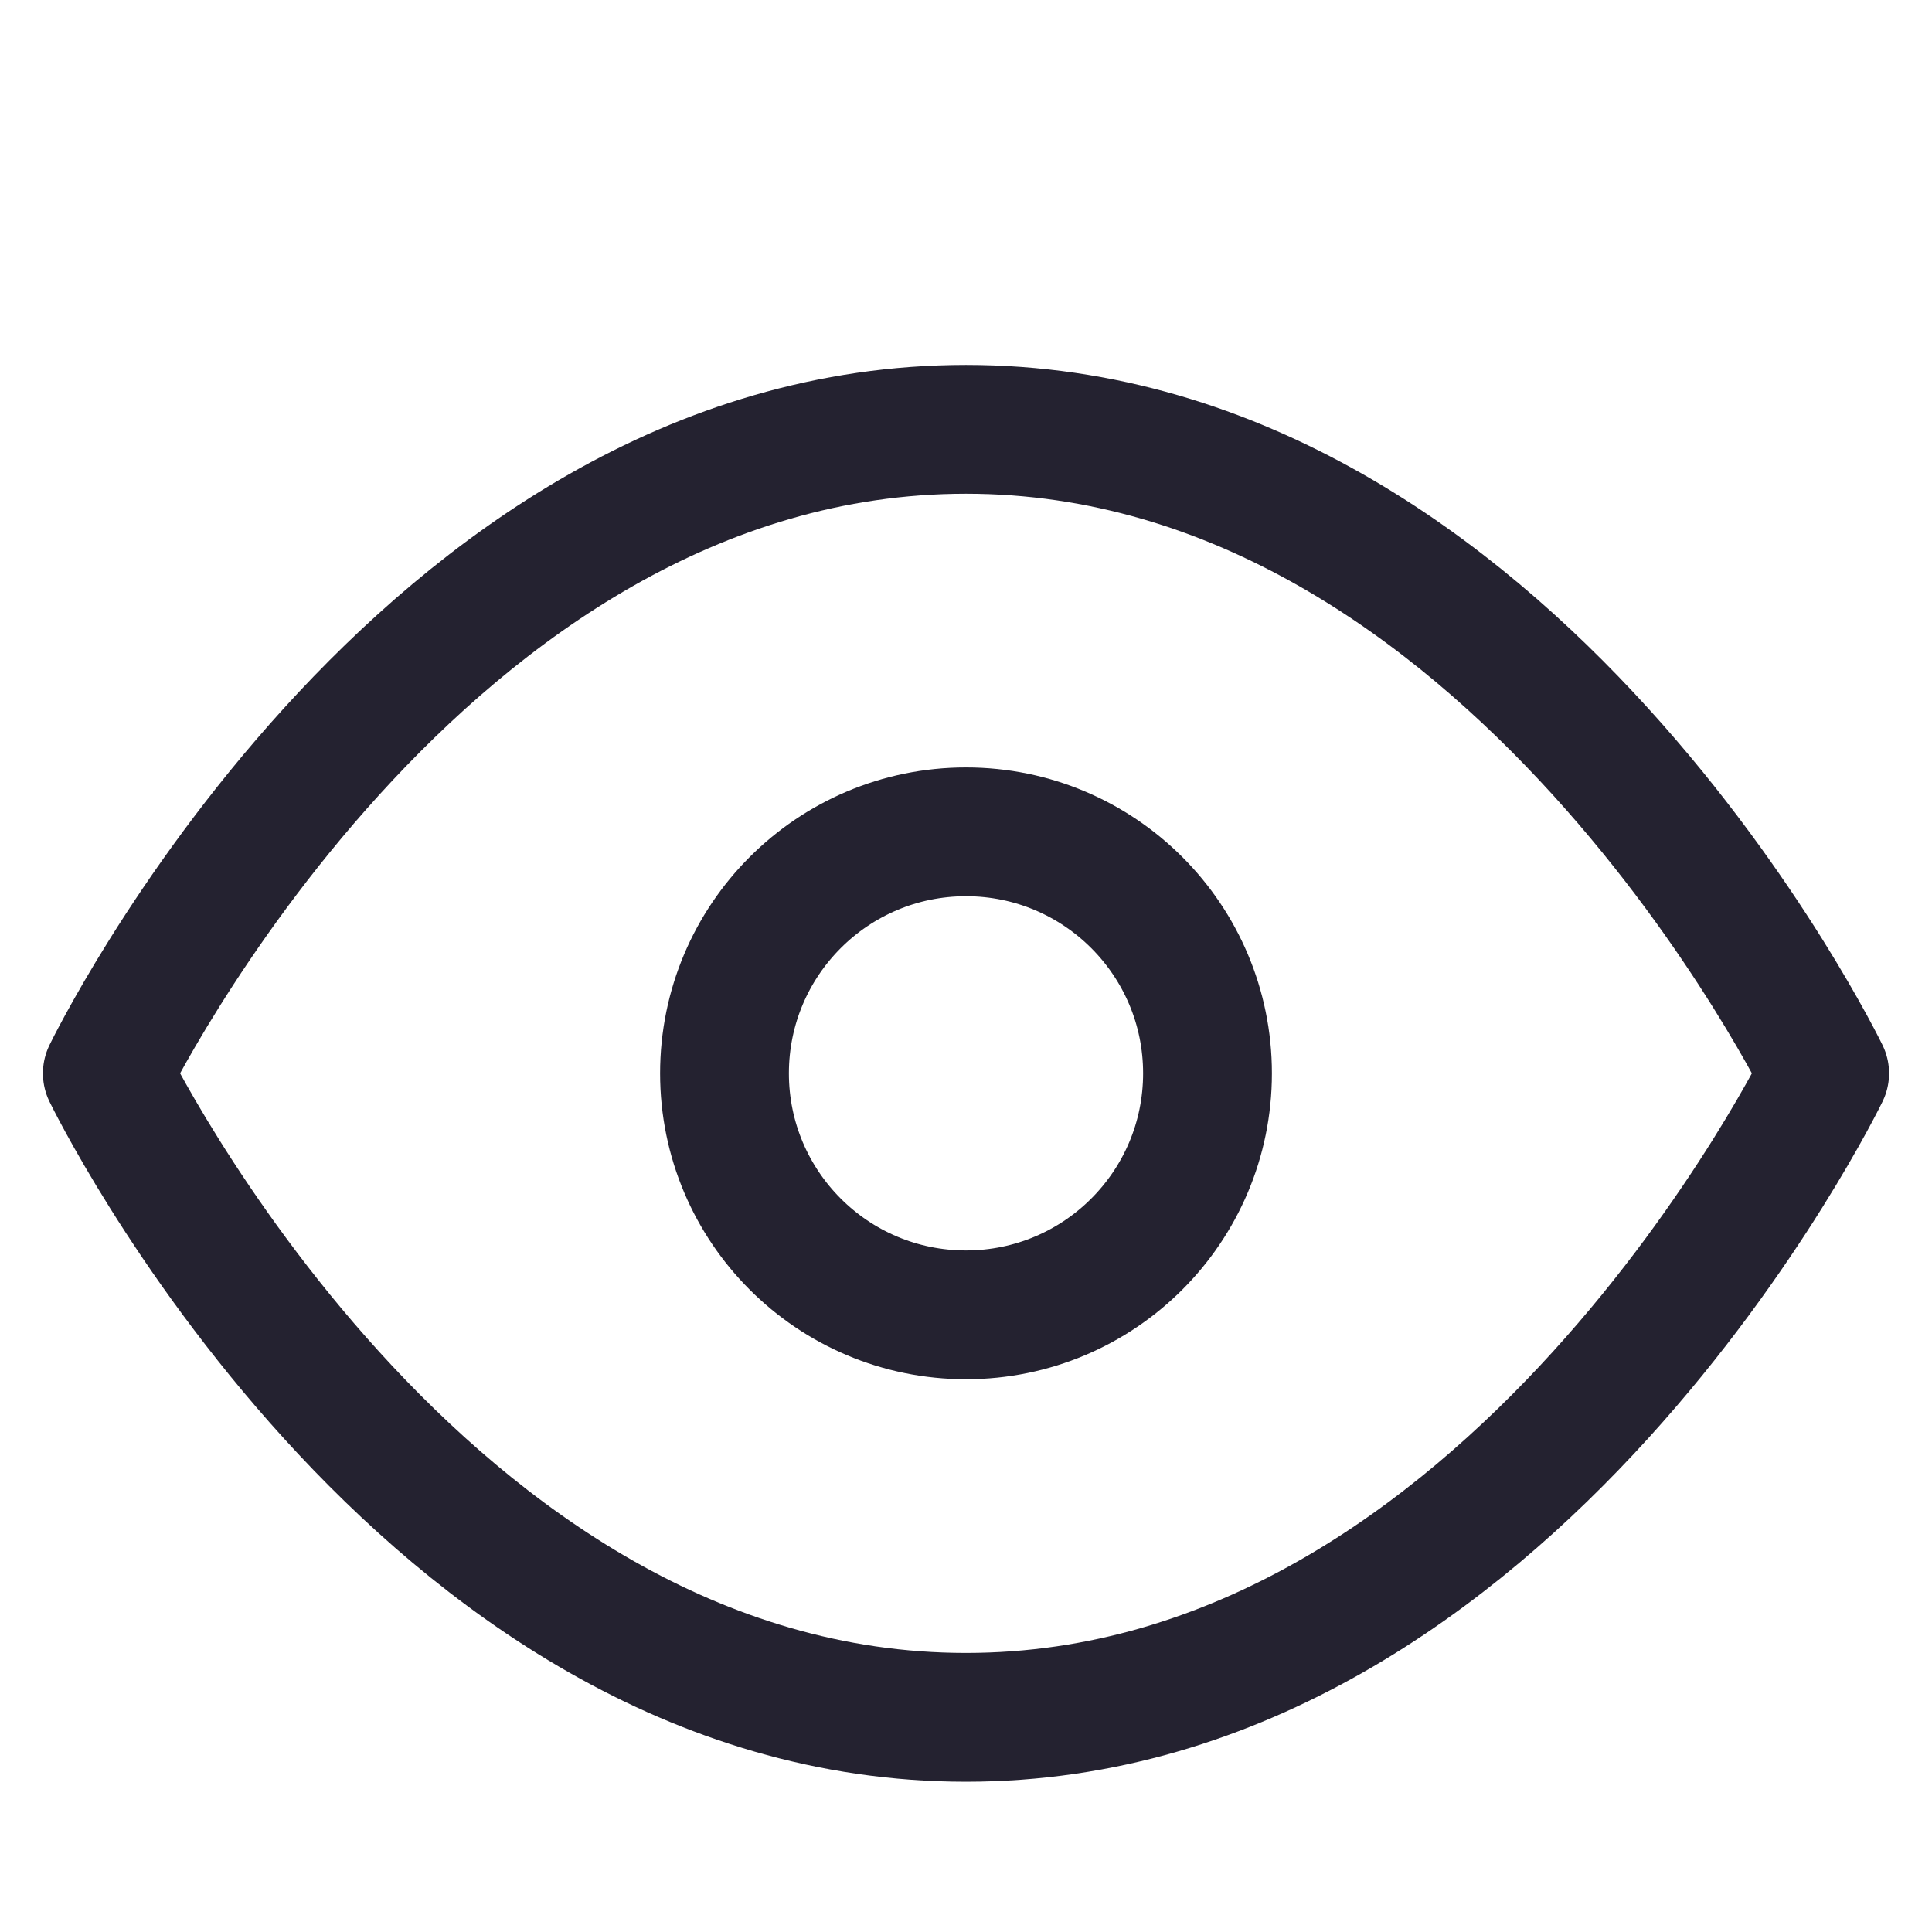 <svg width="18" height="18" viewBox="0 0 18 18" fill="none" xmlns="http://www.w3.org/2000/svg">
<path d="M1 10C1 10 3.909 4 9 4C14.091 4 17 10 17 10C17 10 14.091 16 9 16C3.909 16 1 10 1 10Z" stroke="#242230" stroke-width="1.2" stroke-linecap="round" stroke-linejoin="round"/>
<path d="M9 12.25C10.243 12.25 11.25 11.243 11.25 10C11.25 8.757 10.243 7.75 9 7.75C7.757 7.75 6.75 8.757 6.75 10C6.75 11.243 7.757 12.25 9 12.25Z" stroke="#242230" stroke-width="1.2" stroke-linecap="round" stroke-linejoin="round"/>
</svg>
